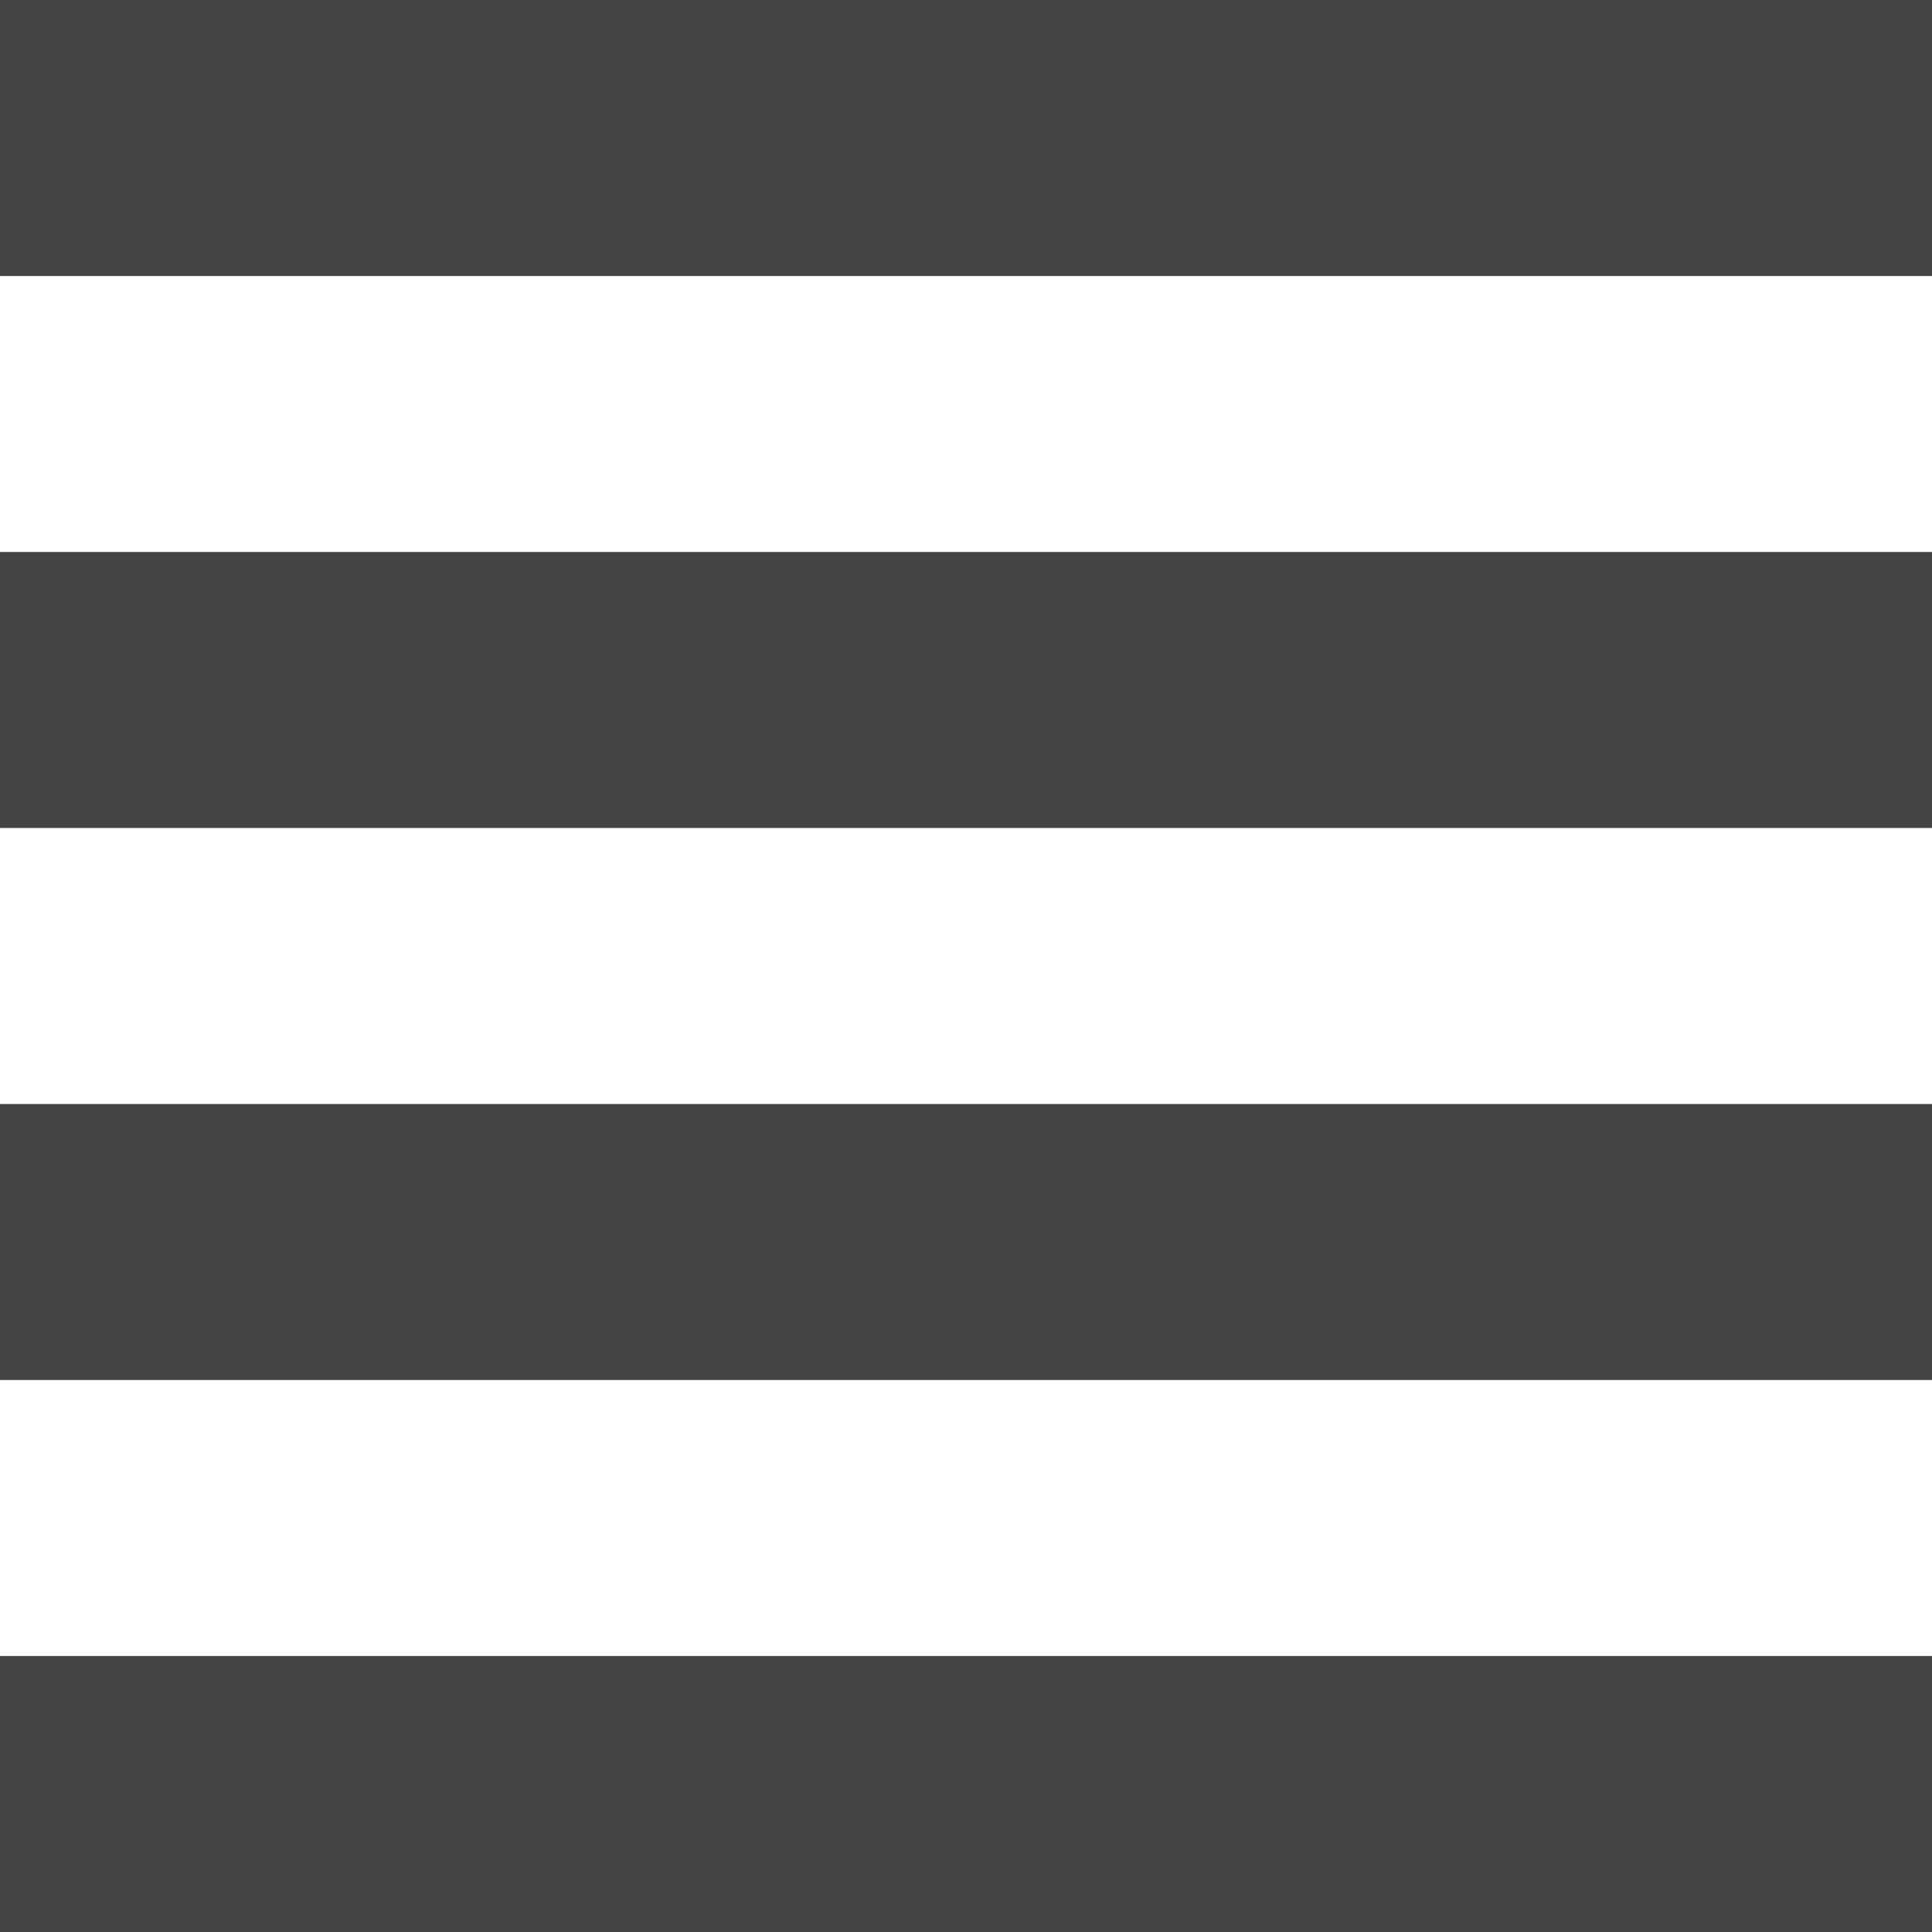 <?xml version="1.0" encoding="utf-8"?>
<!-- Generator: Adobe Illustrator 16.0.0, SVG Export Plug-In . SVG Version: 6.00 Build 0)  -->
<!DOCTYPE svg PUBLIC "-//W3C//DTD SVG 1.1//EN" "http://www.w3.org/Graphics/SVG/1.1/DTD/svg11.dtd">
<svg version="1.1" id="Layer_1" xmlns="http://www.w3.org/2000/svg" xmlns:xlink="http://www.w3.org/1999/xlink" x="0px" y="0px"
	 width="37px" height="37px" viewBox="0 0 37 37" enable-background="new 0 0 37 37" xml:space="preserve">
<rect fill="#444444" width="37" height="5.286"/>
<rect x="0" y="10.571" fill="#444444" width="37" height="5.286"/>
<rect x="0" y="21.143" fill="#444444" width="37" height="5.286"/>
<rect x="-0.001" y="31.714" fill="#444444" width="37.001" height="5.286"/>
</svg>
